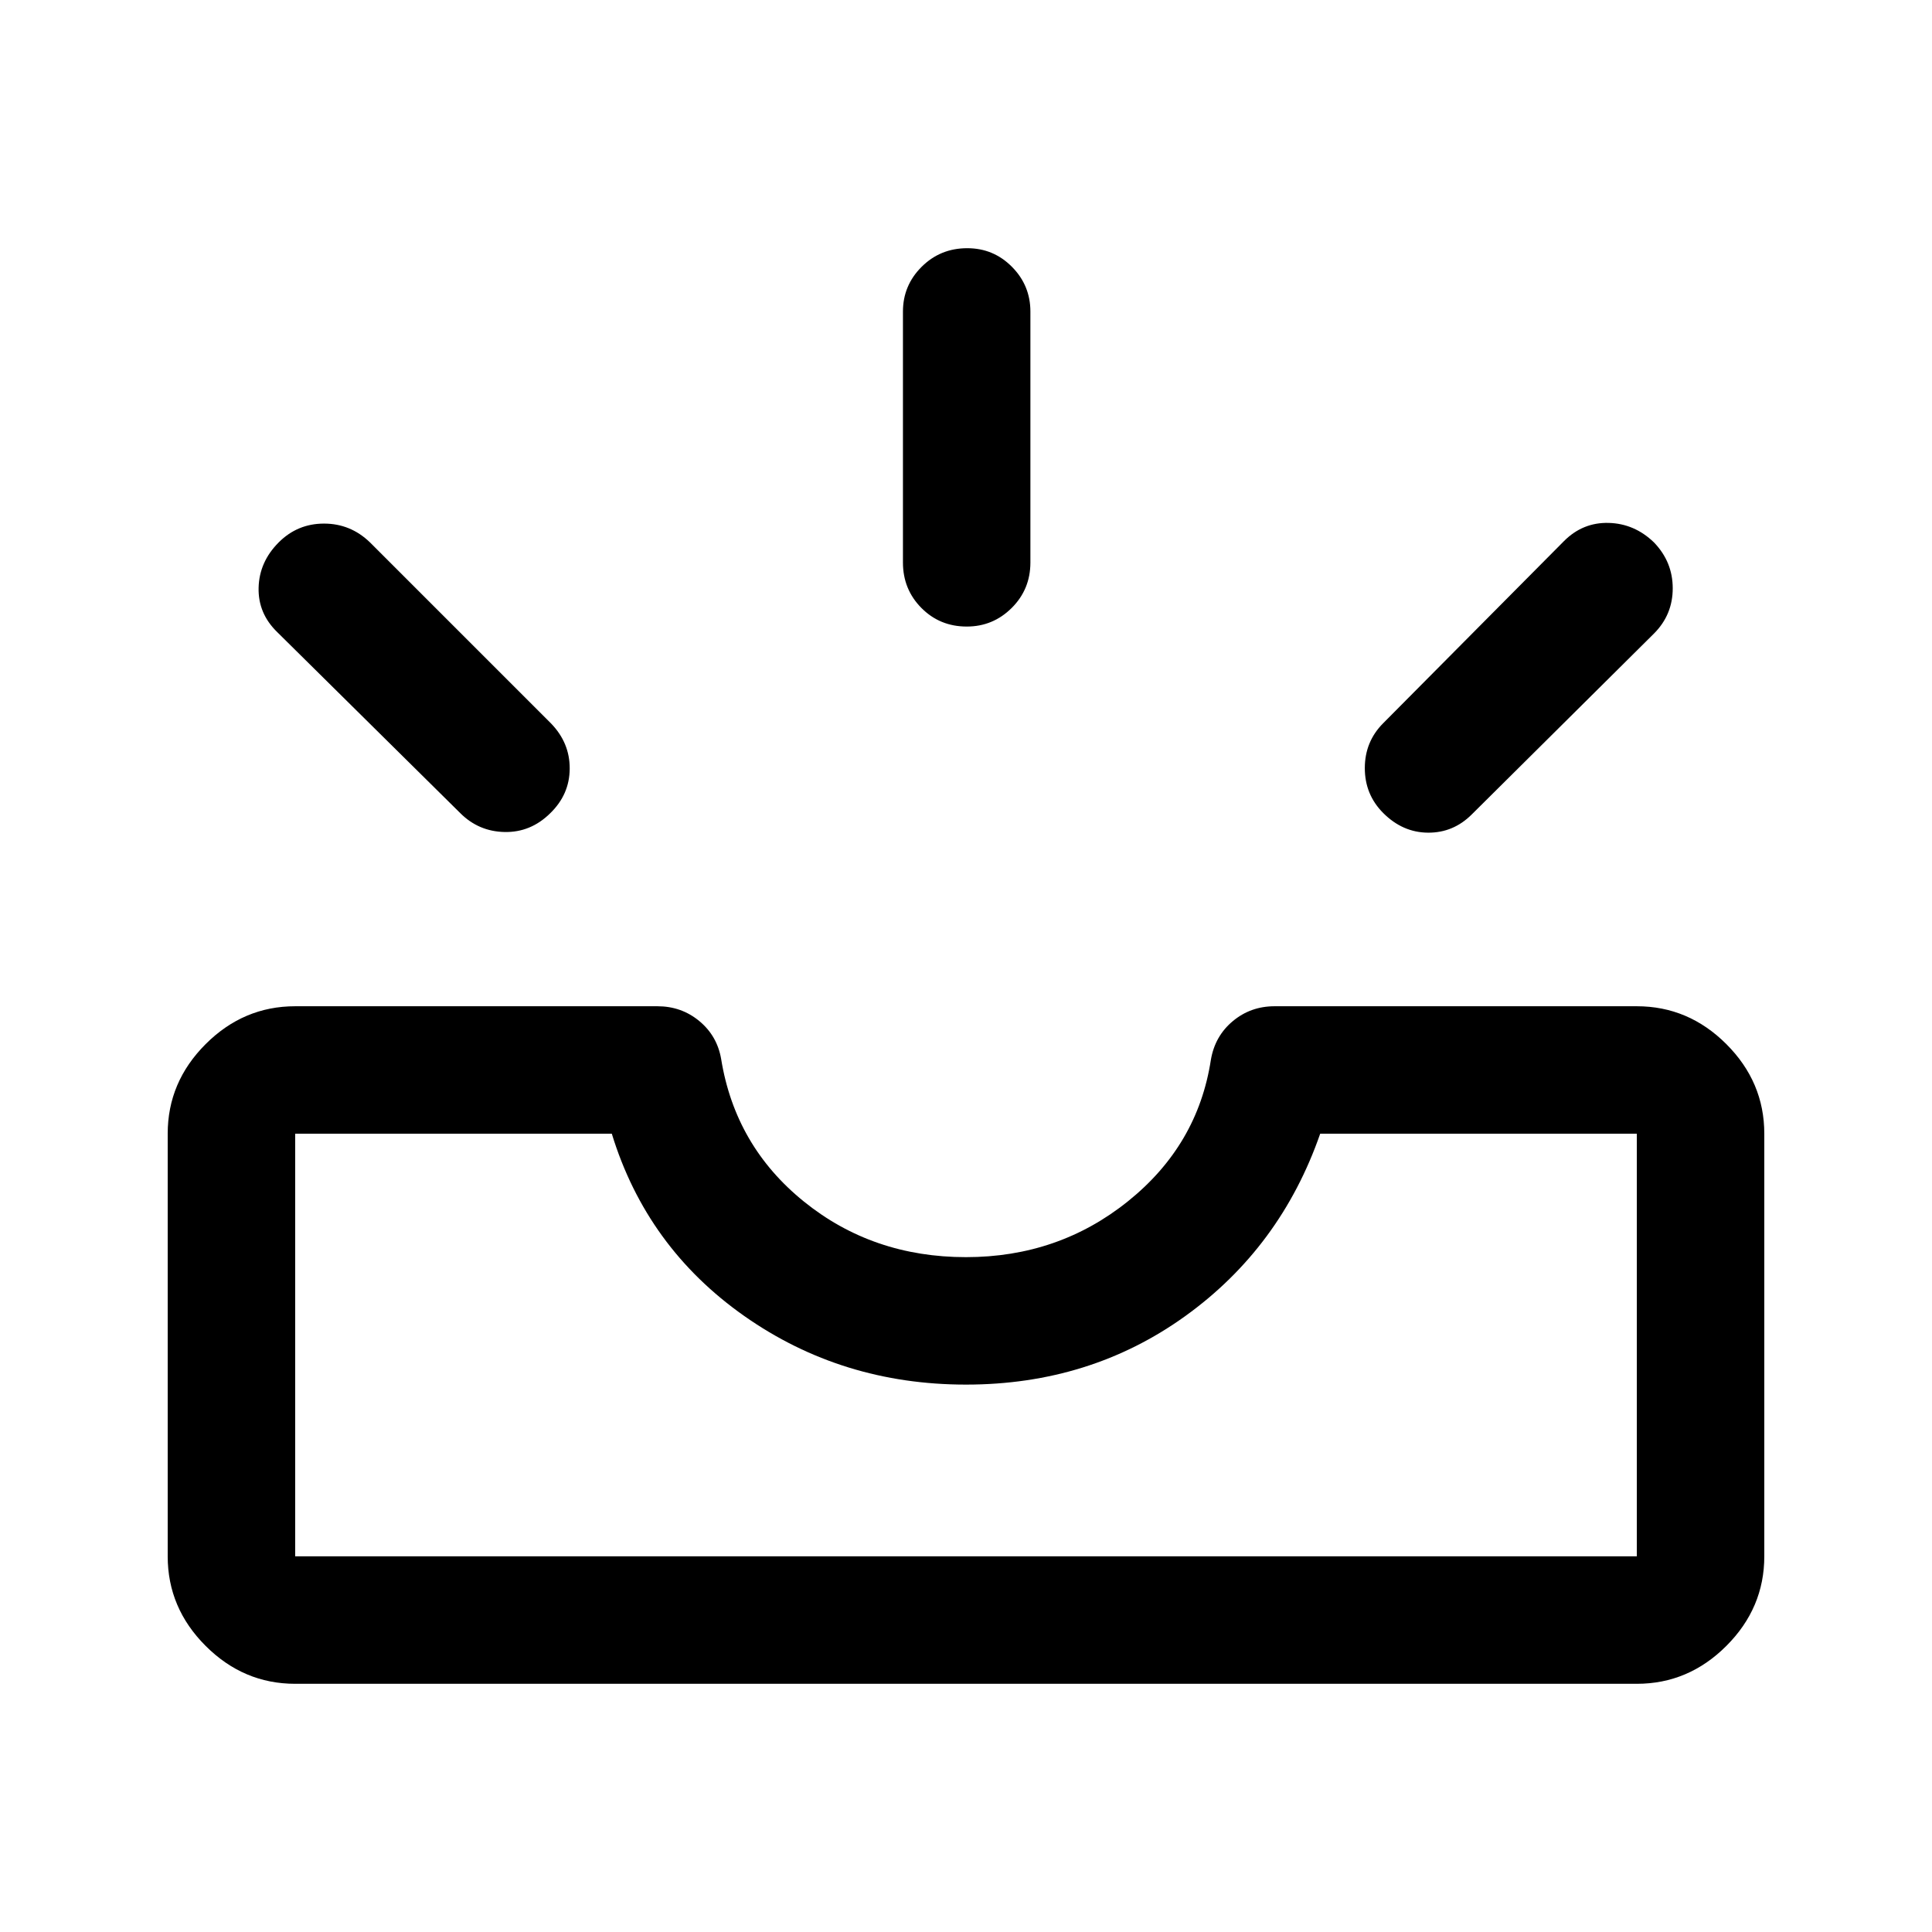 <svg xmlns="http://www.w3.org/2000/svg" height="40" viewBox="0 -960 960 960" width="40"><path d="M146.67-123.33q-25.67 0-44.5-18.84-18.84-18.83-18.84-44.5v-210q0-25.66 18.84-44.5Q121-460 146.67-460h180q11.9 0 20.78 7.33 8.88 7.34 10.88 18.84 7 43.33 41.17 70.91 34.17 27.59 80.5 27.59 46 0 80.58-27.84 34.59-27.83 41.09-70.16 2-11.84 10.88-19.25 8.88-7.42 20.78-7.42h180q25.67 0 44.5 18.83 18.84 18.84 18.84 44.5v210q0 25.67-18.84 44.5-18.83 18.84-44.5 18.84H146.67Zm0-63.34h666.66v-210H656q-19.67 56.5-67 90.59Q541.67-272 480-272t-110.17-34.08q-48.5-34.09-65.83-90.59H146.67v210ZM687.33-556q-9.16-9.17-9.16-22.33 0-13.17 9.16-22.34l89.84-90.5q9.33-9.33 22.16-9 12.84.34 22.5 9.67 9.34 9.67 9.34 22.83 0 13.17-9.34 22.5l-90.5 89.84q-9.16 9.16-21.75 9.08-12.58-.08-22.25-9.75Zm-414 .17q-9.66 9.5-22.58 9.25-12.92-.25-22.08-9.42l-90.84-89.83q-9.66-9.34-9.33-22.17.33-12.83 10-22.5 9.33-9.33 22.5-9.33t22.83 9.33l90 90q9.34 9.67 9.25 22.5-.08 12.83-9.75 22.17Zm207.05-92.84q-13.38 0-22.55-9.25-9.16-9.25-9.16-22.58v-124.67q0-13 9.28-22.25t22.67-9.25q13.05 0 22.21 9.25 9.17 9.25 9.17 22.25v124.67q0 13.33-9.28 22.58-9.29 9.25-22.34 9.25Zm-333.71 462H813.33 146.67Z"/></svg>
